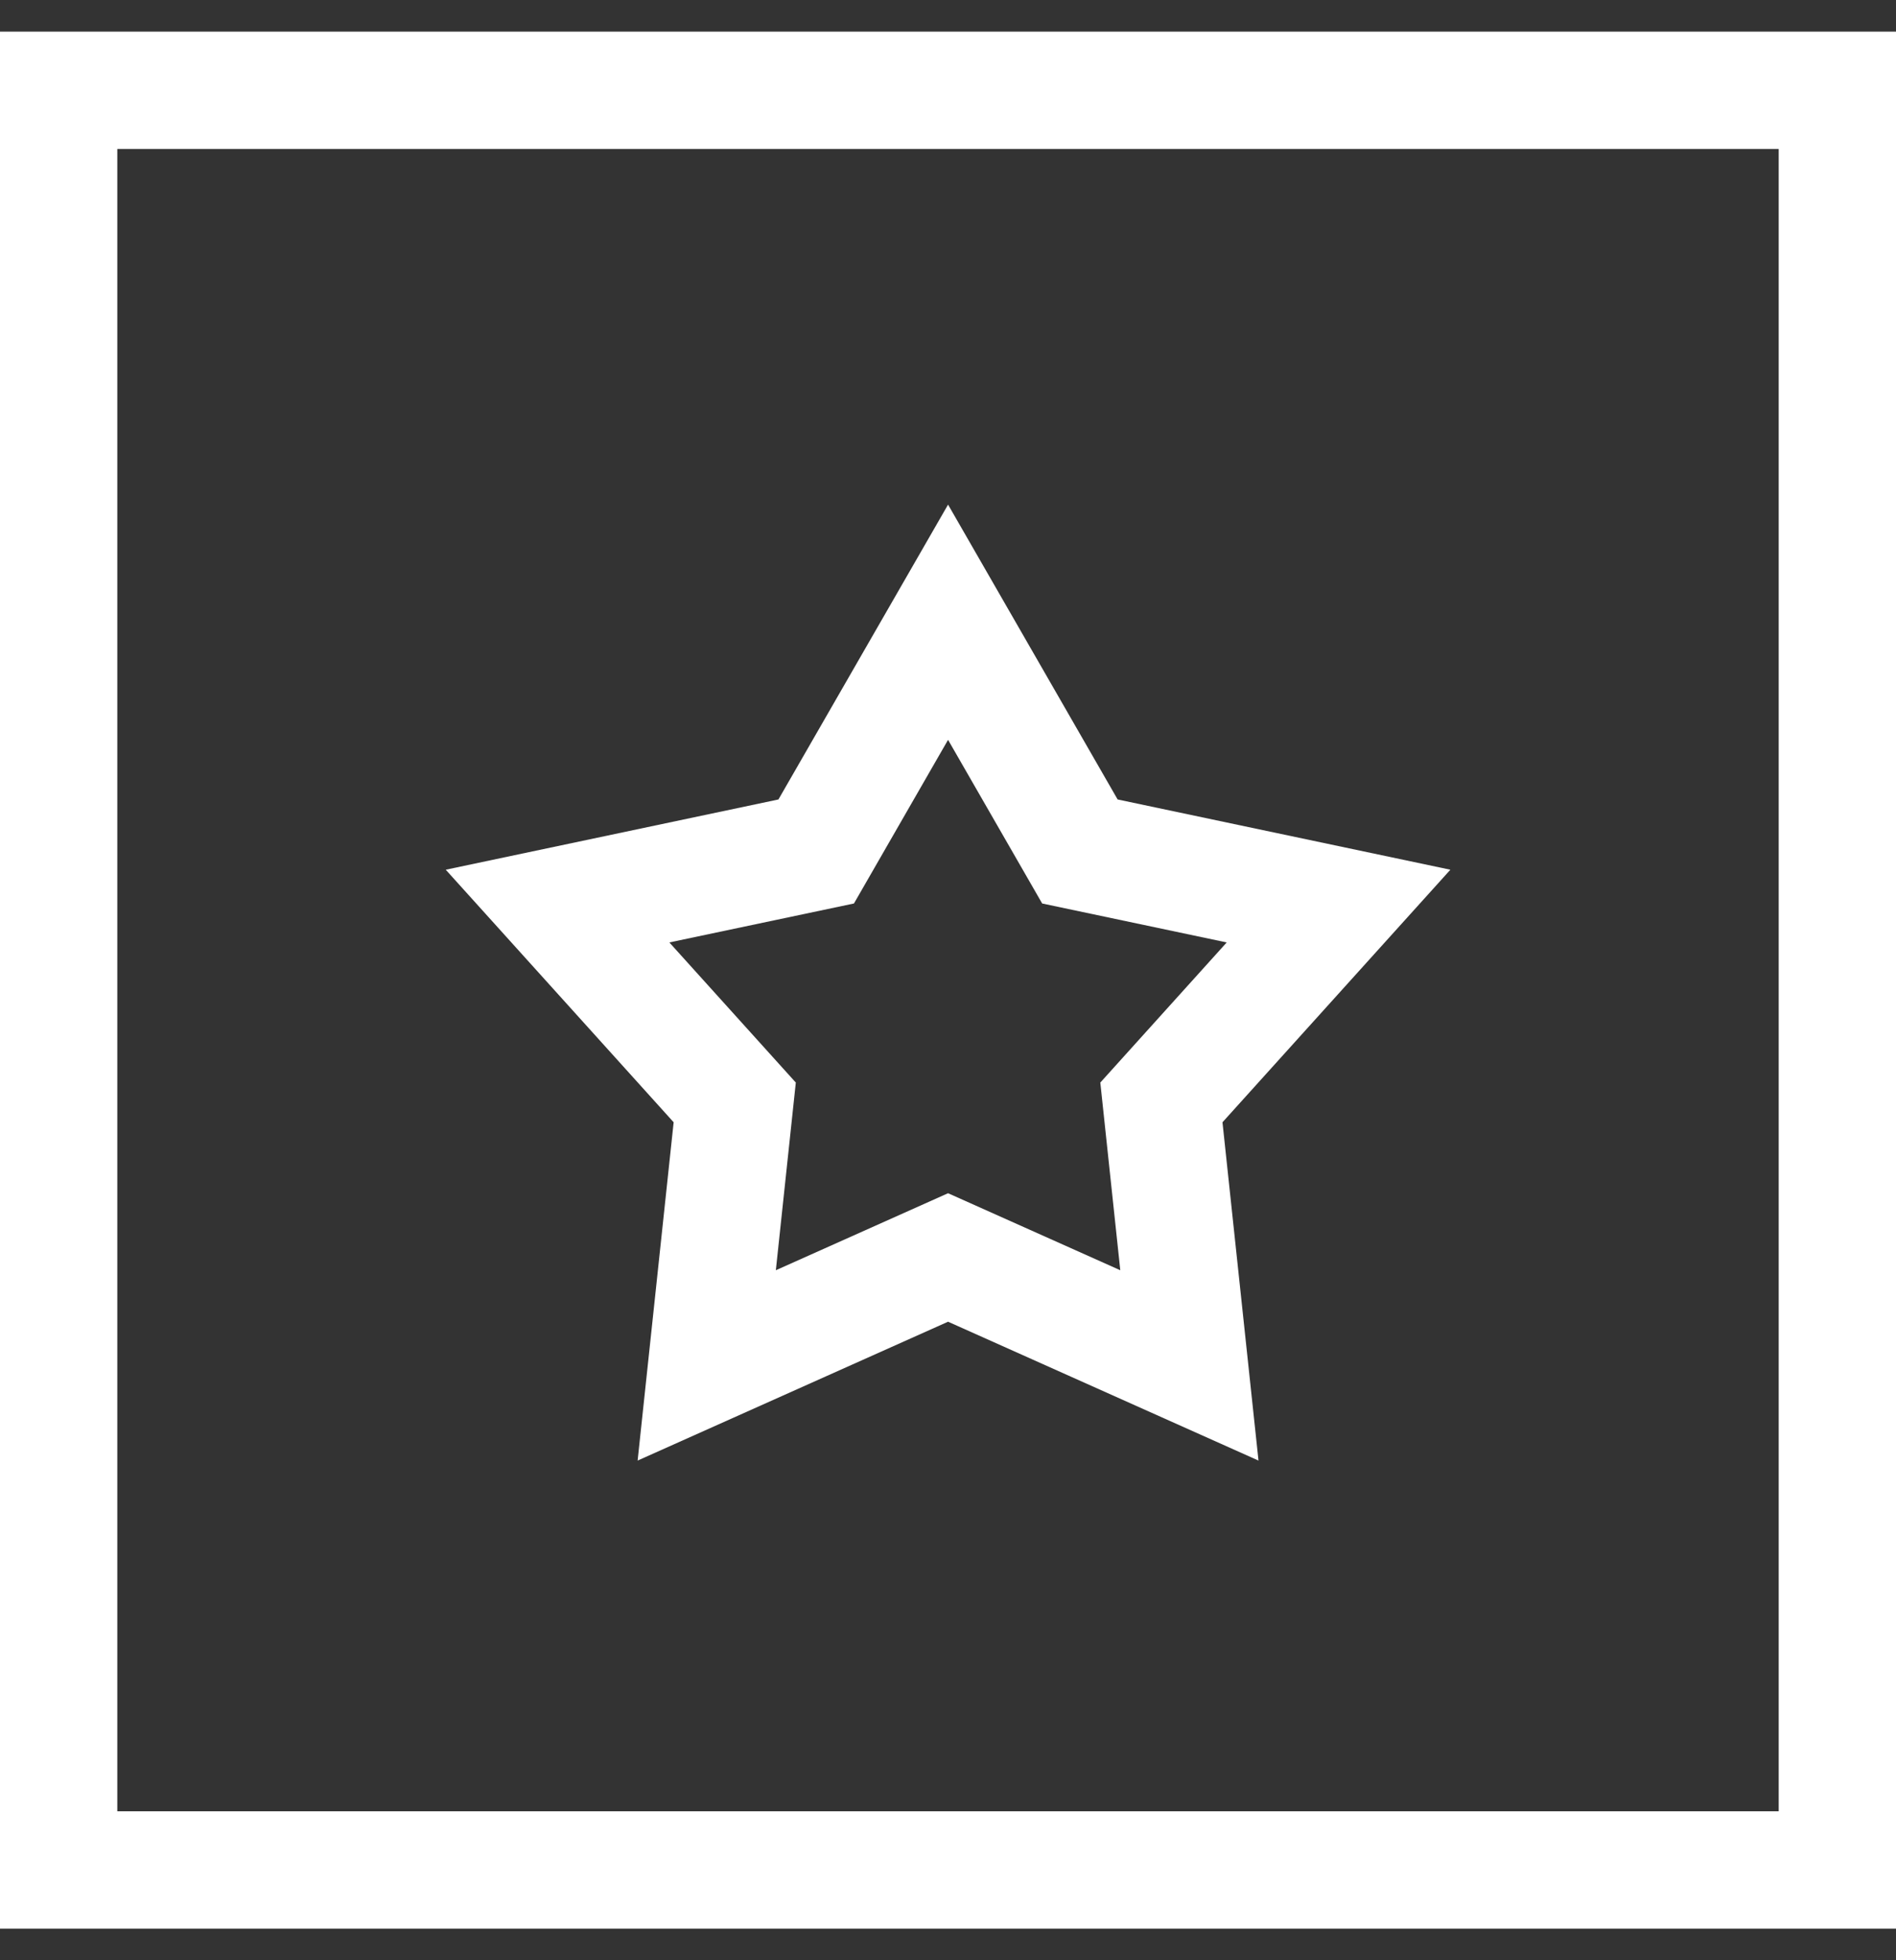 <svg width="30" height="31" viewBox="0 0 30 31" fill="white" xmlns="http://www.w3.org/2000/svg">
<rect x="0" y="0" width="30" height="31" fill="#333333" stroke="none"/>
<g clip-path="url(#clip0_203_1097)">
<path d="M0 0.5V30.5H30V0.5H0ZM28.144 28.644H1.856V2.356H28.144V28.644Z" fill="#ffffff"/>
<path d="M10.089 23.098L15.001 20.902L19.913 23.098L19.343 17.748L22.949 13.754L17.684 12.643L15.001 7.98L12.317 12.643L7.053 13.754L10.659 17.748L10.089 23.098ZM10.591 14.904L13.512 14.288L15.001 11.7L16.49 14.288L19.41 14.904L17.41 17.12L17.726 20.088L15.001 18.87L12.276 20.088L12.592 17.12L10.591 14.904Z" fill="#ffffff"/>
</g>
<defs>
<clipPath id="clip0_203_1097">
<rect width="30" height="30" fill="white" transform="translate(0 0.5)"/>
</clipPath>
</defs>
</svg>
